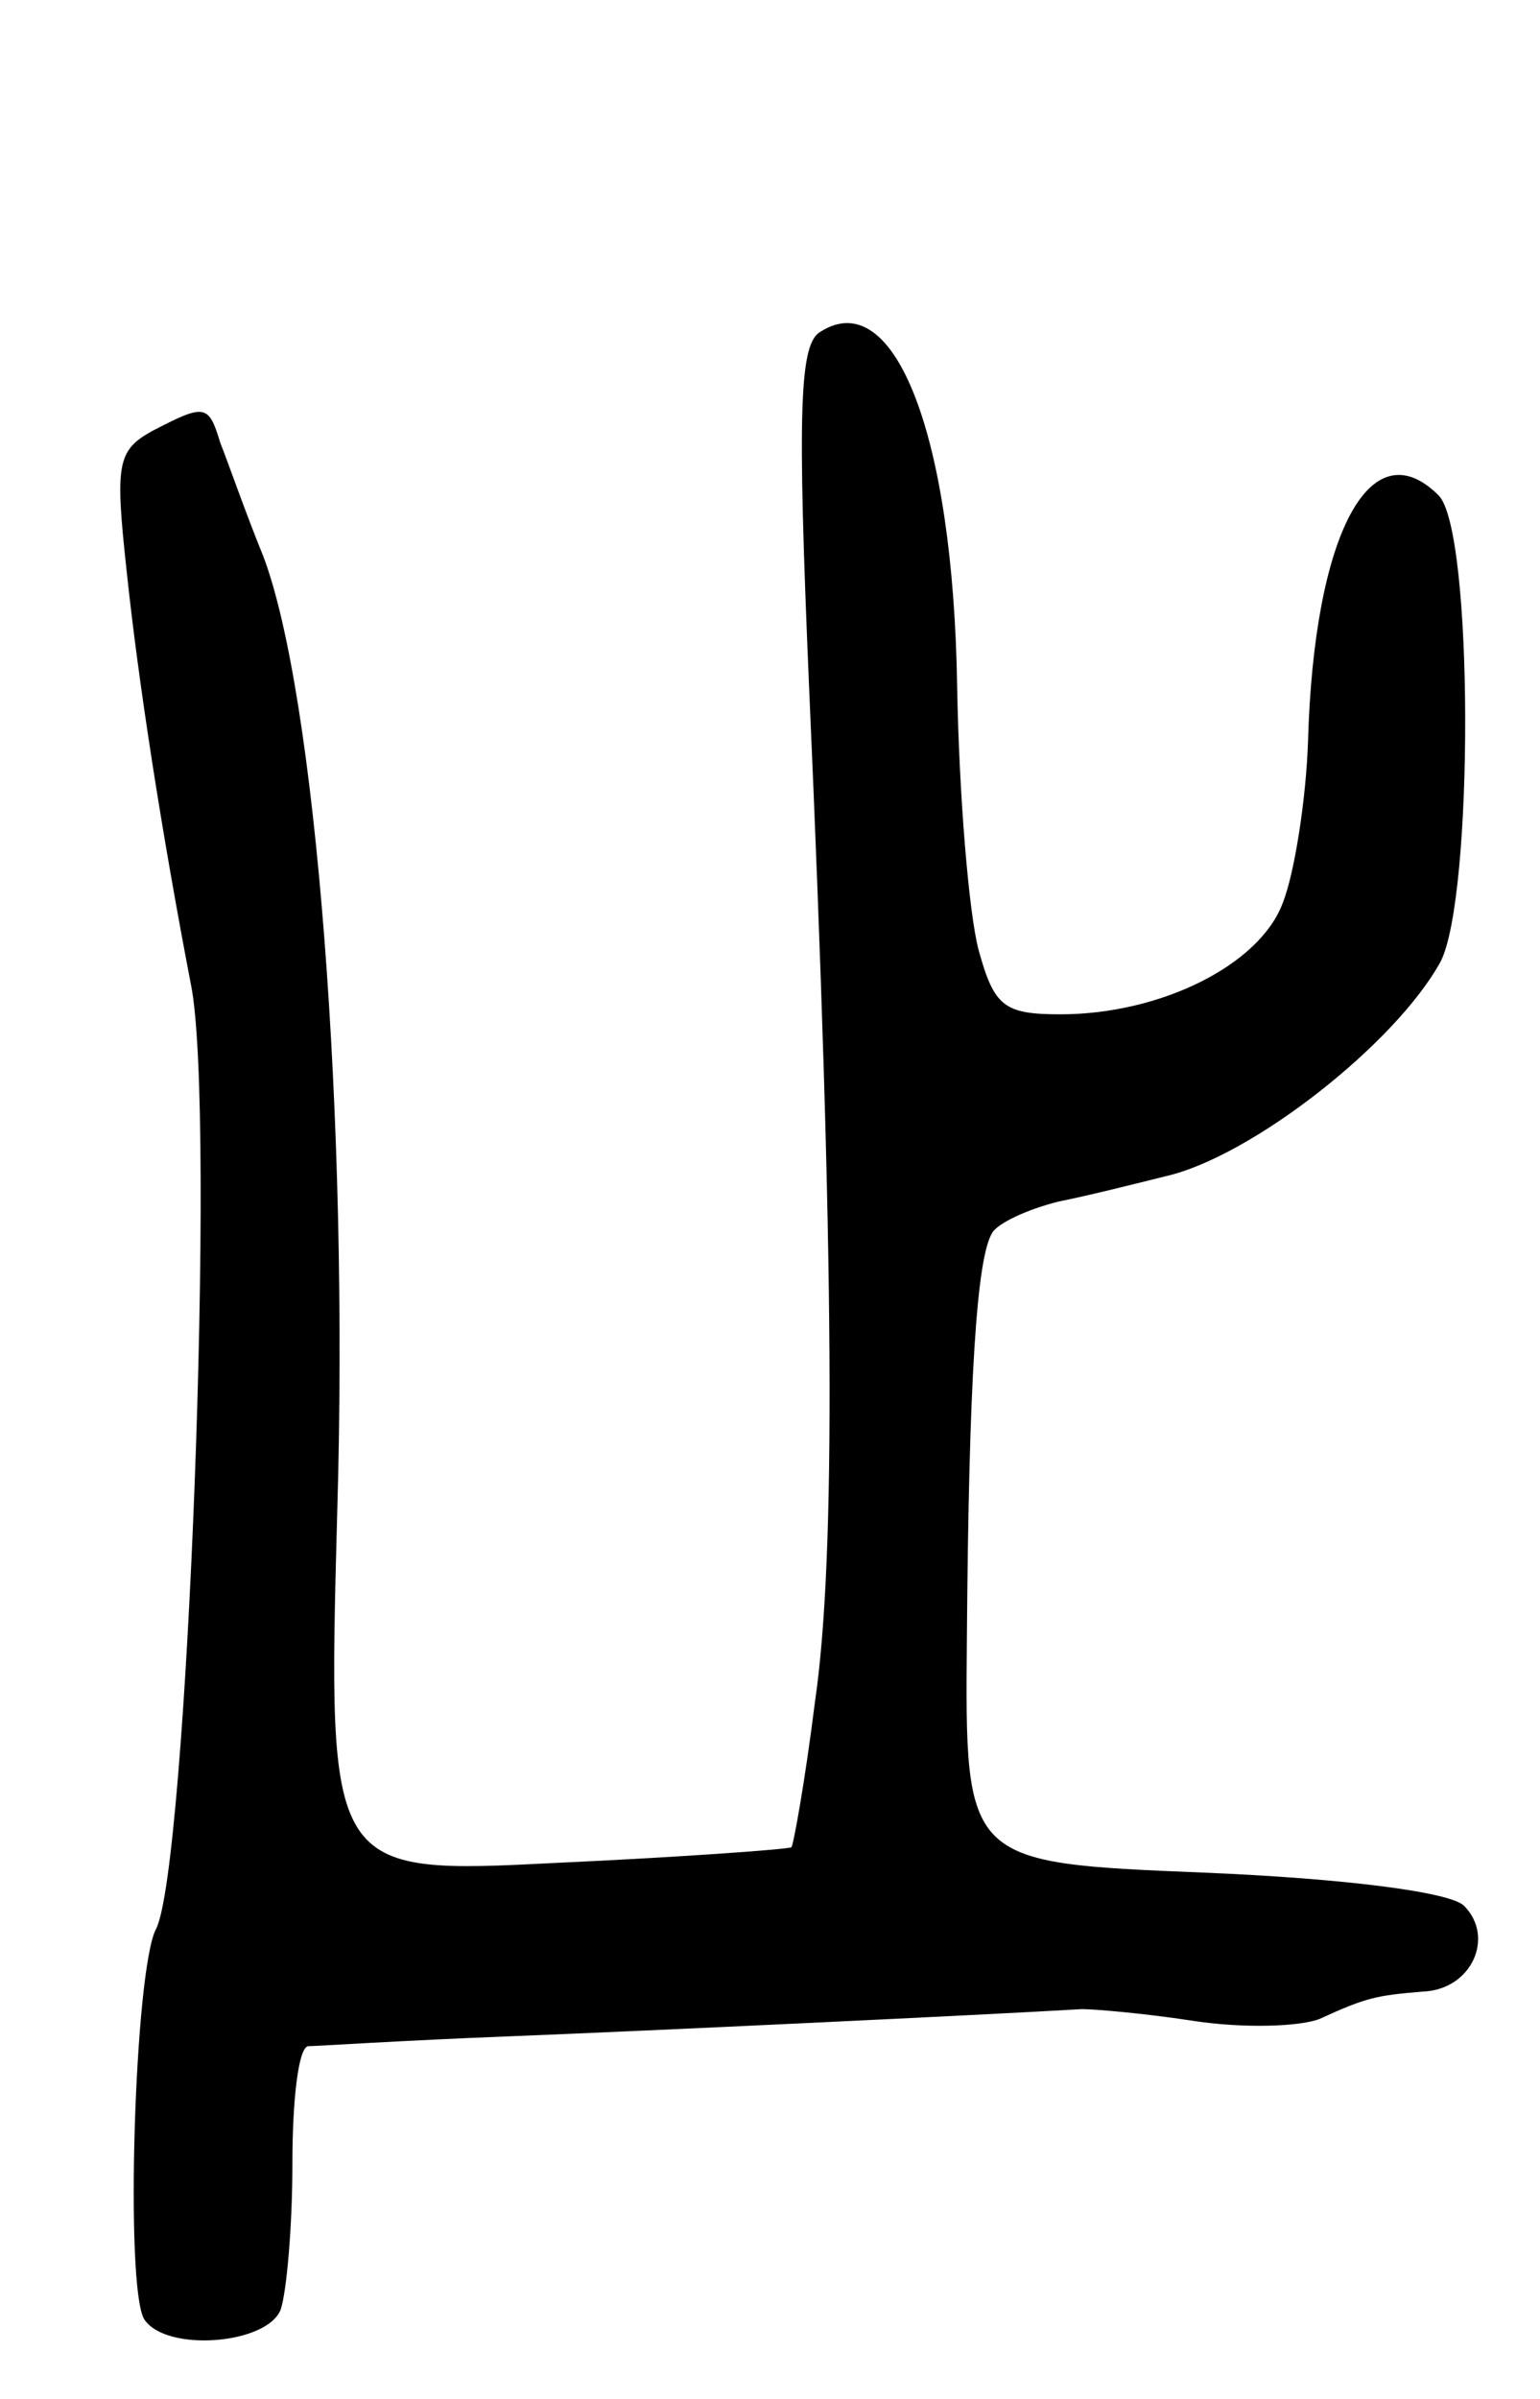 <svg version="1.0" xmlns="http://www.w3.org/2000/svg"
 width="79pt" height="123pt" viewBox="0 0 79 123"
 preserveAspectRatio="xMidYMid meet">
<g transform="translate(0,123) scale(0.1,-0.1)"
fill="#000000" stroke="none">
<path d="M421 1060 c-11 -6 -12 -40 -6 -181 13 -294 14 -447 3 -522 -5 -40
-11 -73 -12 -74 -1 -1 -55 -5 -120 -8 -118 -6 -118 -6 -113 180 6 202 -11 419
-38 490 -9 22 -18 48 -22 58 -6 20 -8 20 -35 6 -18 -10 -19 -17 -13 -72 6 -57
18 -134 33 -212 13 -65 -2 -454 -18 -484 -11 -21 -16 -184 -6 -200 11 -17 63
-13 70 5 3 9 6 42 6 75 0 32 3 59 8 60 4 0 50 3 102 5 76 3 244 11 295 14 6 0
31 -2 57 -6 26 -4 55 -3 65 1 24 11 29 12 53 14 25 1 37 28 21 44 -7 7 -61 14
-134 17 -122 5 -122 5 -121 120 1 133 5 195 13 208 3 5 18 12 34 16 15 3 39 9
55 13 44 10 118 68 141 110 17 33 17 221 -1 239 -35 35 -64 -20 -67 -126 -1
-30 -7 -68 -13 -83 -12 -32 -63 -57 -114 -57 -29 0 -34 4 -42 33 -5 19 -10 79
-11 135 -2 129 -32 206 -70 182z"/>
</g>
</svg>
